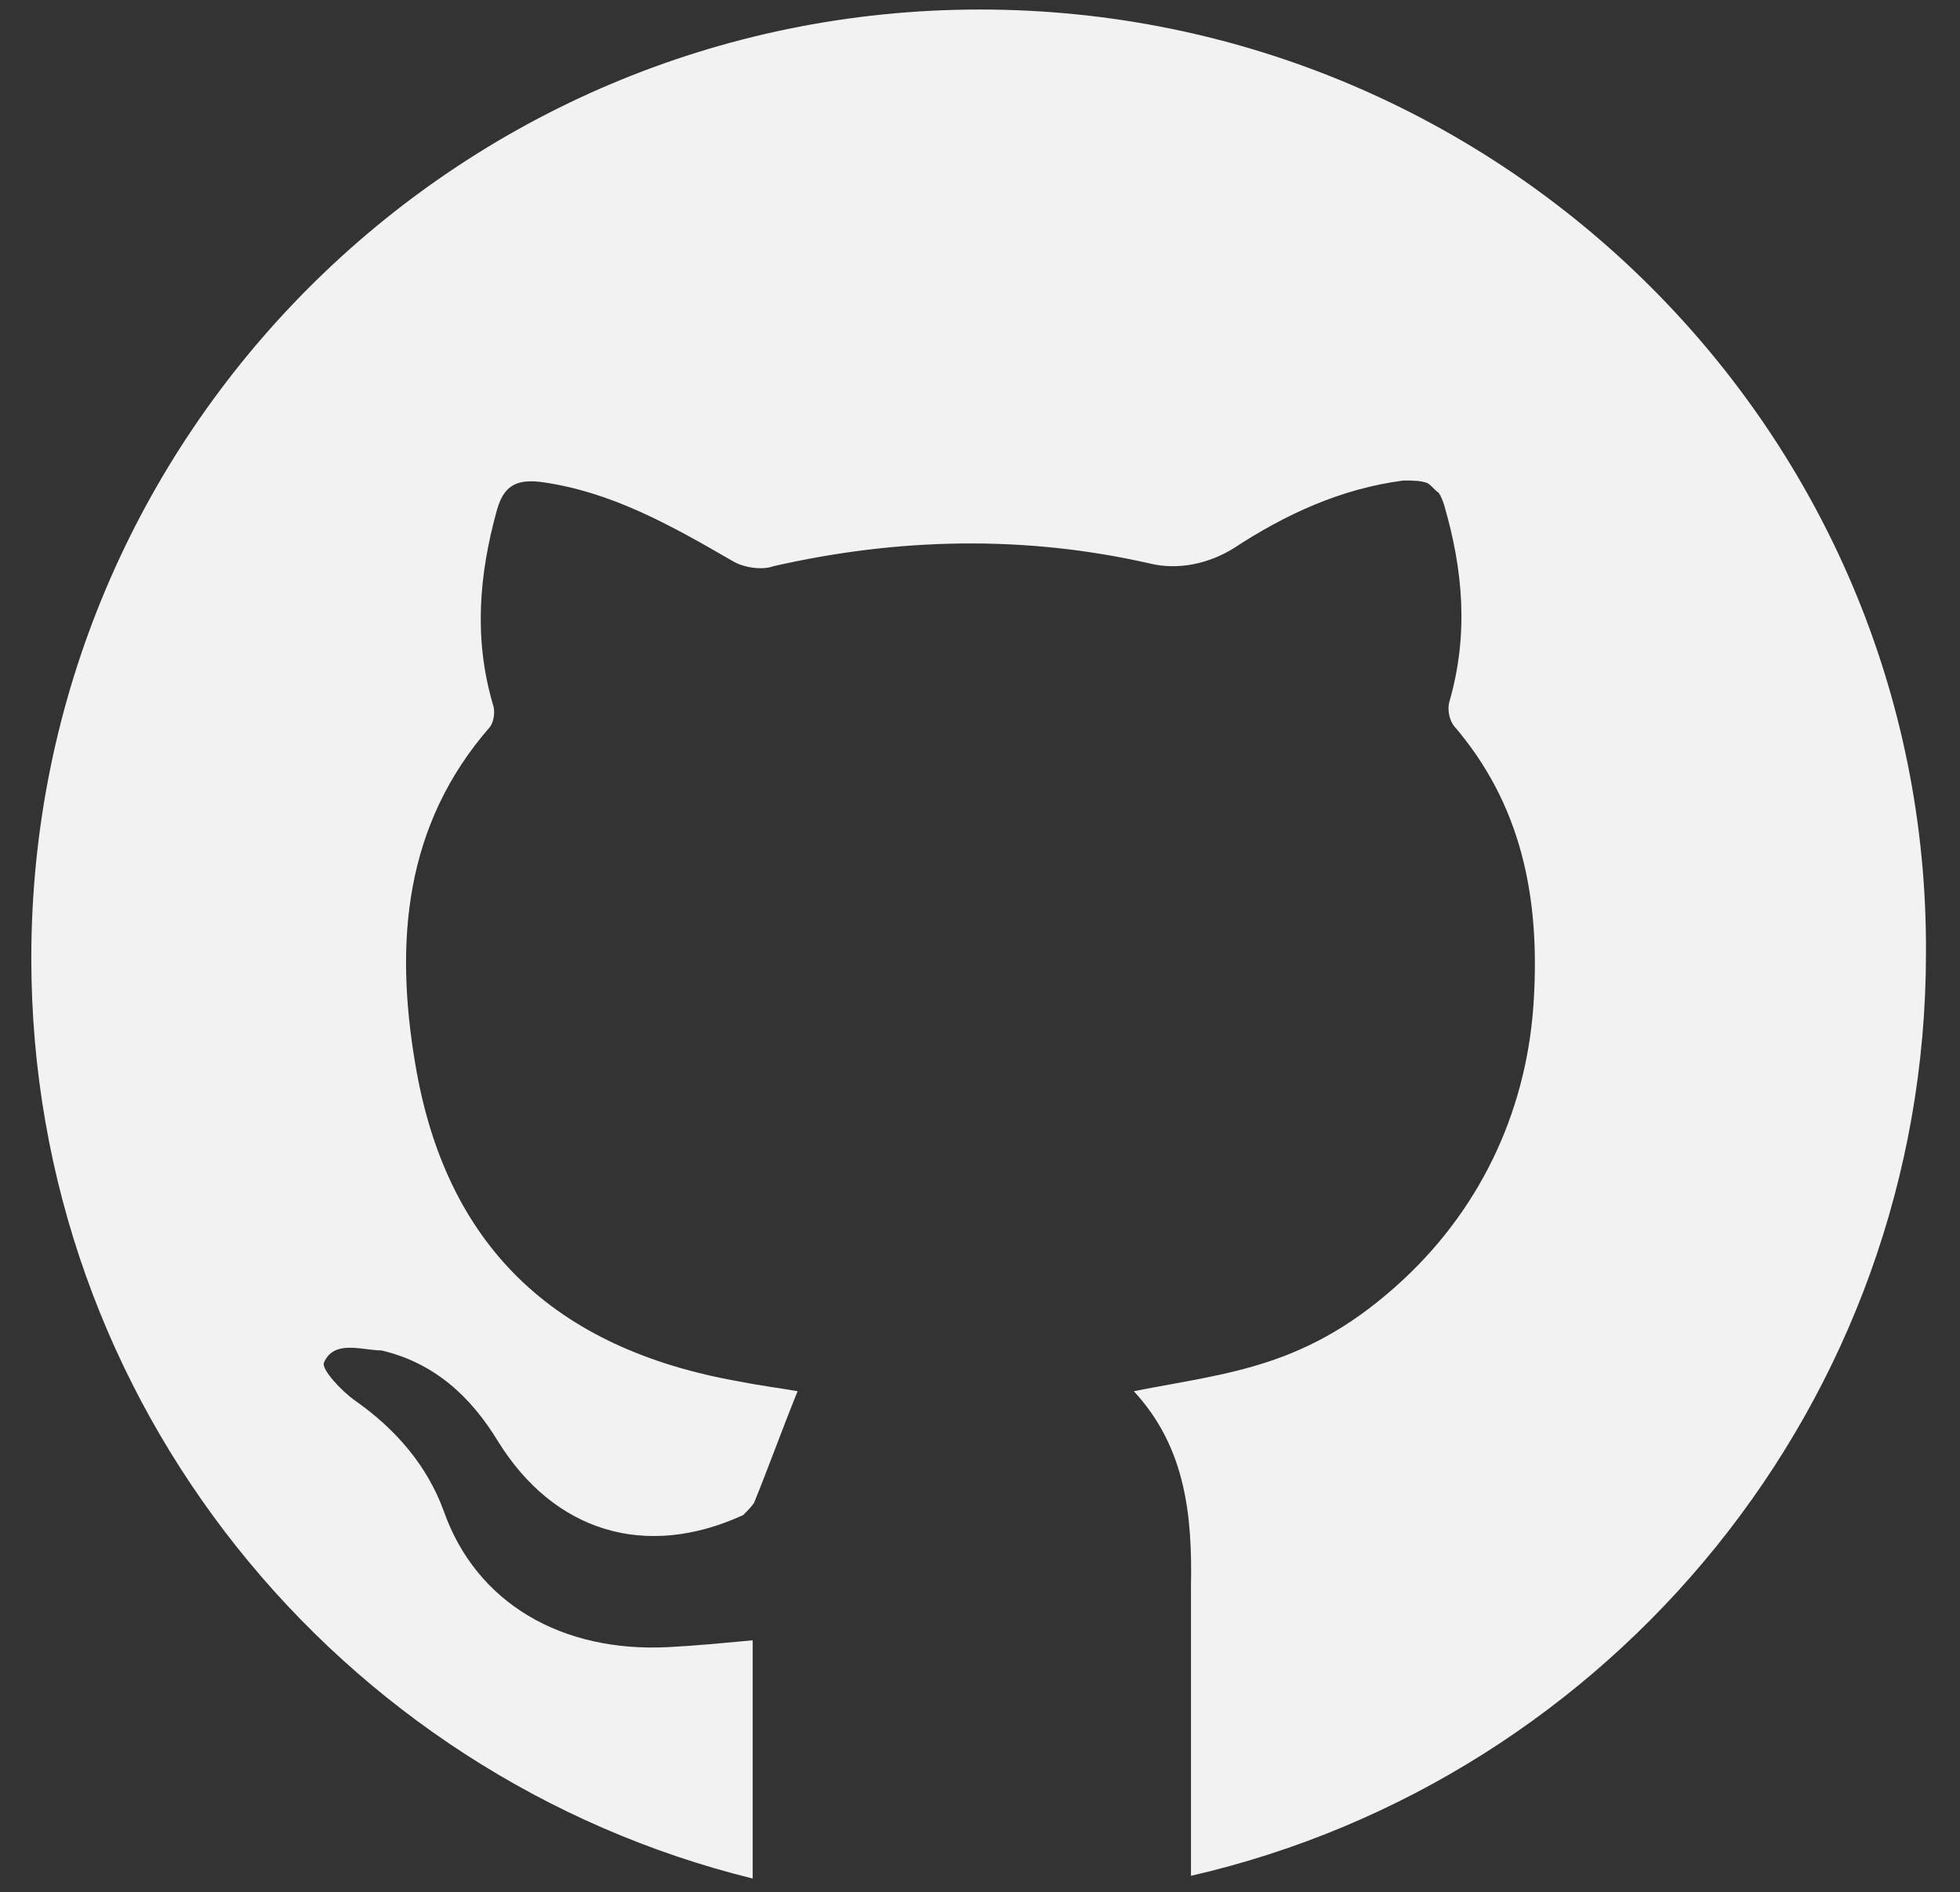 <?xml version="1.0" encoding="UTF-8"?><svg id="a" xmlns="http://www.w3.org/2000/svg" viewBox="0 0 14.4 13.9"><rect x="0" y="0" width="14.4" height="13.9" fill="#333333" stroke="none"/><defs><style>.b{fill:#f2f2f2;}</style></defs><path class="b" d="m7.2.07C3.35.07.23,3.19.23,7.04c0,3.27,2.26,6.01,5.3,6.76,0-1.03,0-1.72,0-1.75-.22.02-.42.04-.62.05-.78.04-1.41-.32-1.65-1-.12-.33-.35-.6-.65-.81-.1-.07-.25-.23-.23-.28.07-.16.25-.1.4-.09,0,0,.01,0,.02,0,.39.09.66.34.86.67.41.66,1.08.87,1.8.54.03-.03.06-.06.08-.09.11-.27.21-.55.32-.82-.11-.02-.27-.04-.42-.07-1.38-.24-2.17-1.01-2.39-2.34-.15-.89-.08-1.75.55-2.47.03-.04.04-.12.02-.17-.14-.48-.1-.95.03-1.42.05-.18.14-.23.32-.21.52.07.96.32,1.41.58.08.05.22.07.3.04.92-.21,1.85-.23,2.77-.02.21.05.43,0,.61-.11.38-.25.79-.44,1.25-.5.07,0,.13,0,.18.02.03.02.05.05.08.07.02.03.03.06.04.09.14.48.18.95.04,1.44-.02.06,0,.14.03.18.5.58.63,1.26.59,1.99-.04.8-.37,1.53-.96,2.08-.7.65-1.27.68-1.98.82.38.41.43.91.42,1.43,0,.04,0,.9,0,2.13,3.09-.71,5.4-3.48,5.4-6.78C14.17,3.19,11.05.07,7.2.07Z"/></svg>